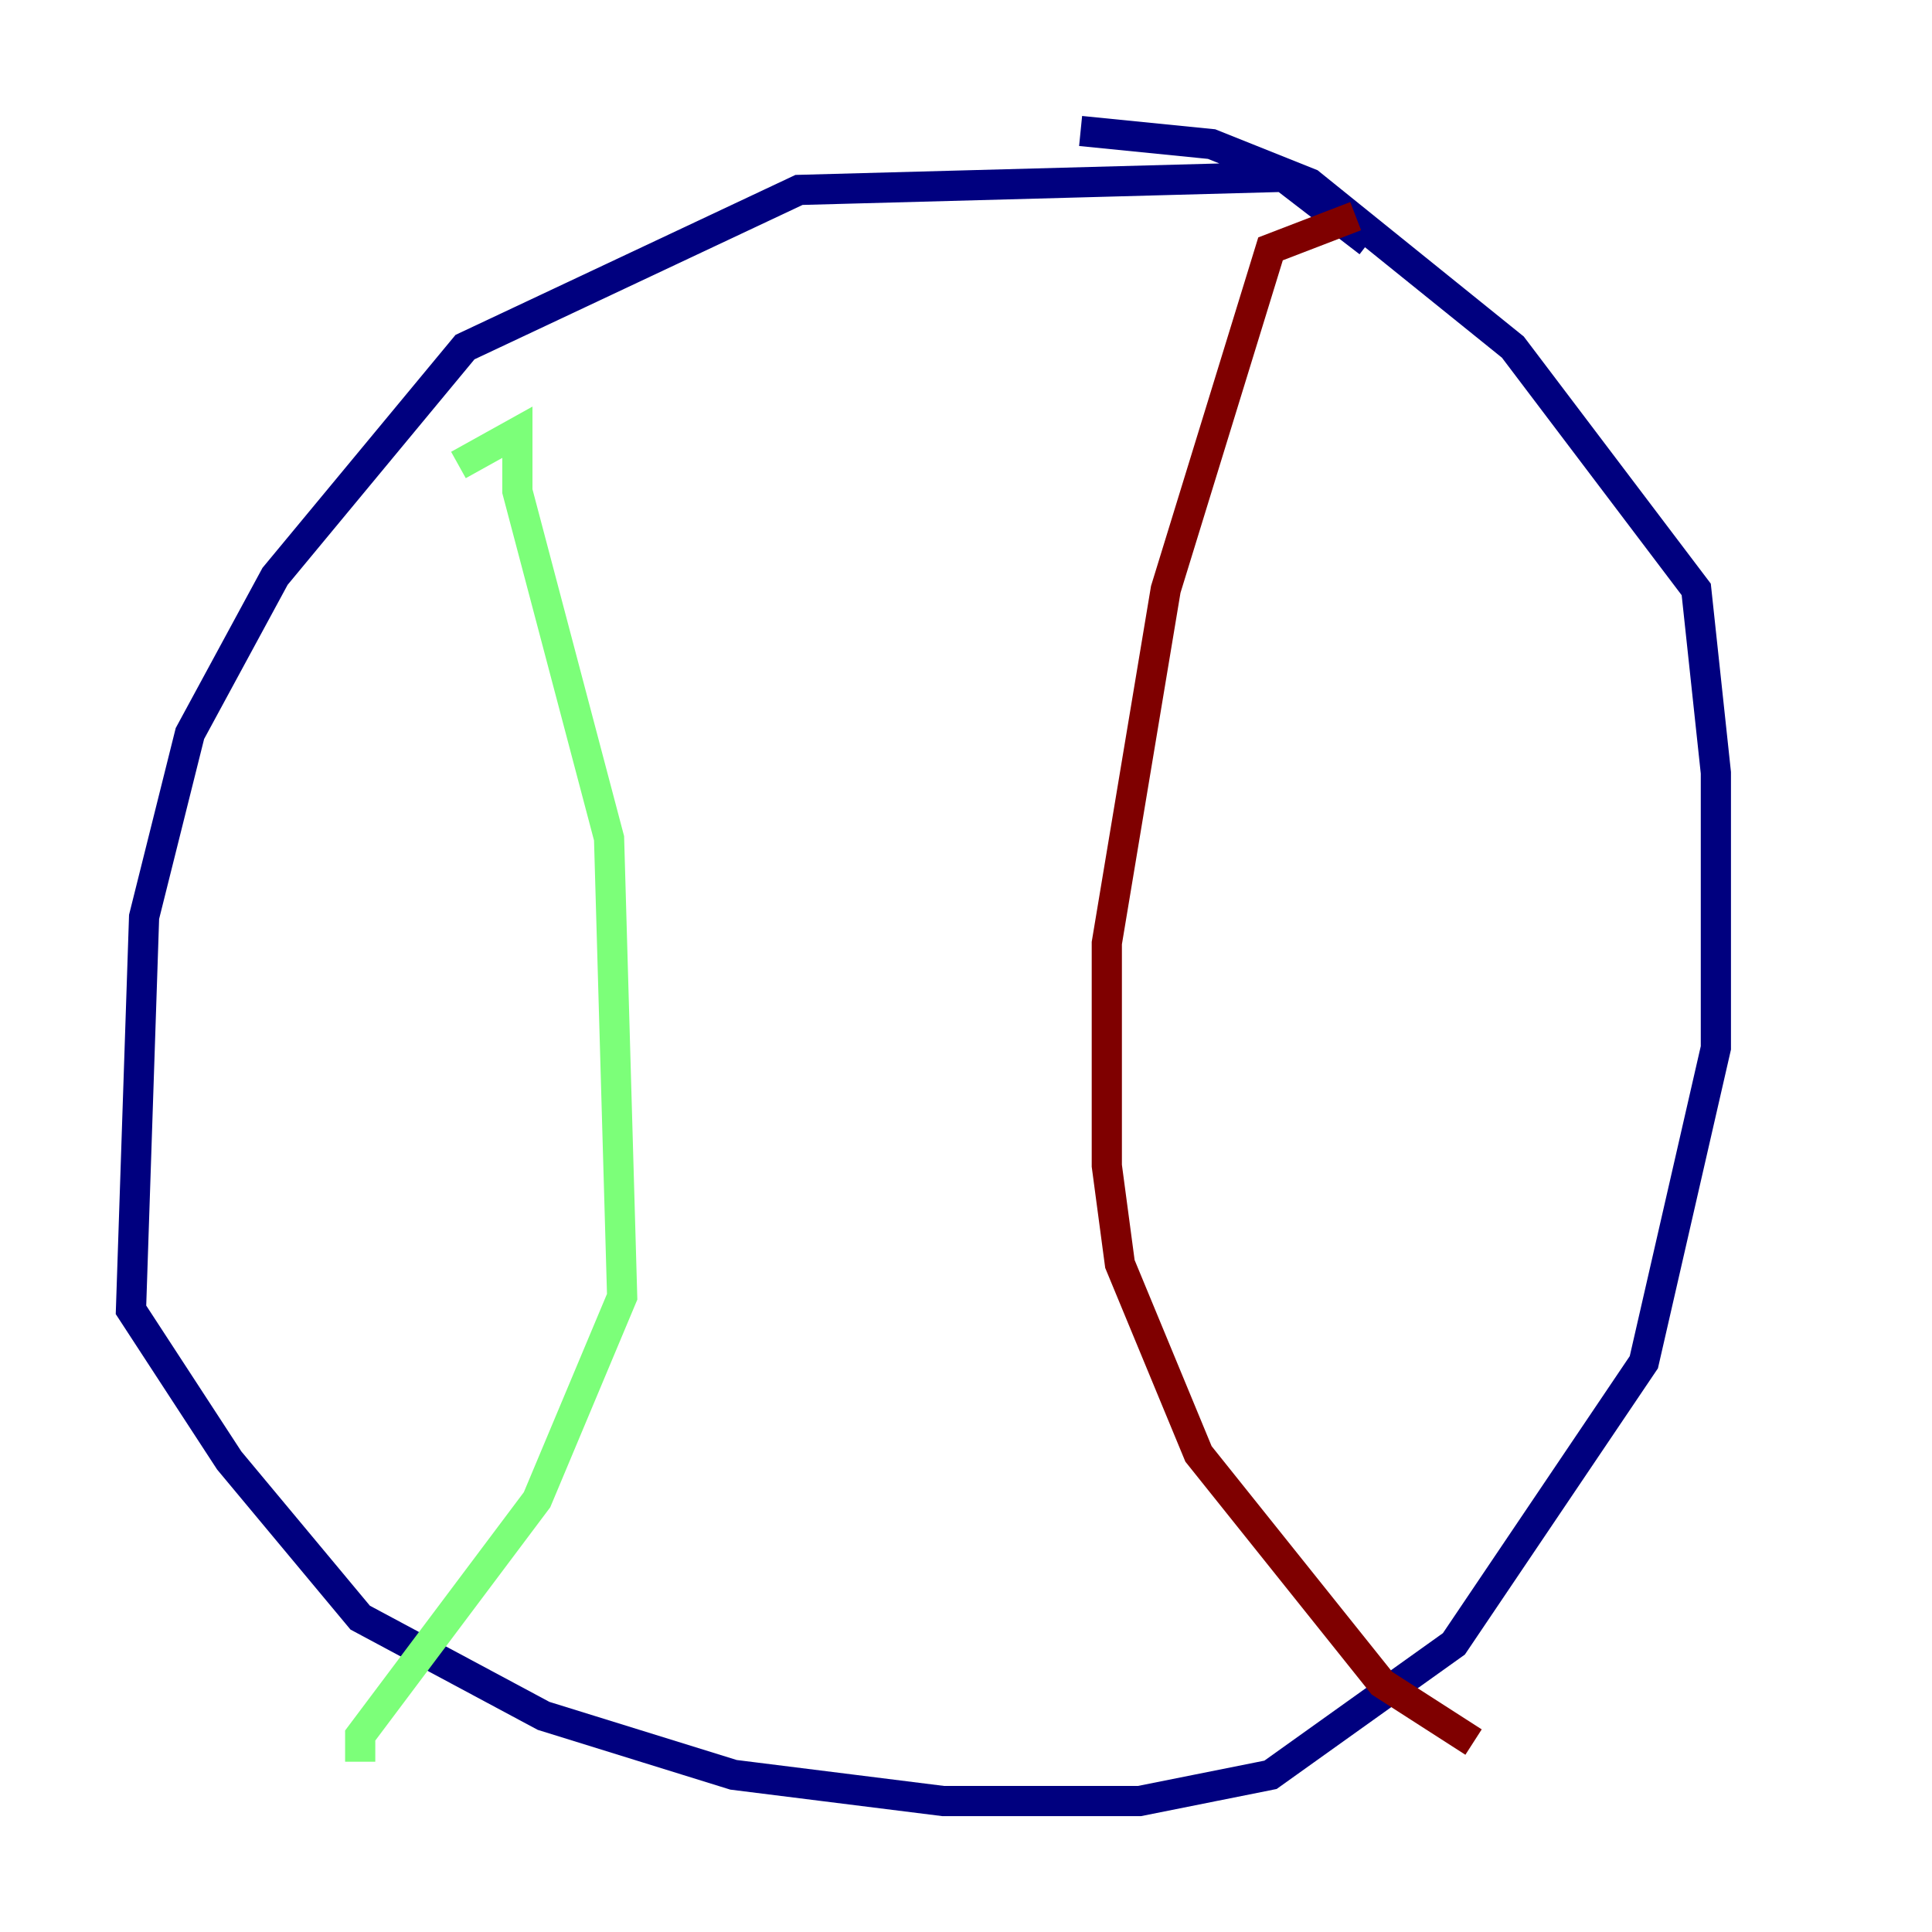 <?xml version="1.0" encoding="utf-8" ?>
<svg baseProfile="tiny" height="128" version="1.2" viewBox="0,0,128,128" width="128" xmlns="http://www.w3.org/2000/svg" xmlns:ev="http://www.w3.org/2001/xml-events" xmlns:xlink="http://www.w3.org/1999/xlink"><defs /><polyline fill="none" points="90.685,16.054 85.044,11.715 52.936,12.583 30.807,22.997 18.224,38.183 12.583,48.597 9.546,60.746 8.678,86.78 15.186,96.759 23.864,107.173 36.014,113.681 48.597,117.586 62.481,119.322 75.498,119.322 84.176,117.586 96.325,108.909 108.909,90.251 113.681,69.424 113.681,51.2 112.38,39.051 100.231,22.997 86.78,12.149 80.271,9.546 71.593,8.678" stroke="#00007f" stroke-width="2" /><polyline fill="none" points="30.373,30.807 34.278,28.637 34.278,32.542 40.352,55.539 41.22,85.912 35.58,99.363 23.864,114.983 23.864,116.719" stroke="#7cff79" stroke-width="2" /><polyline fill="none" points="89.817,14.319 84.176,16.488 77.234,39.051 73.329,62.481 73.329,77.234 74.197,83.742 79.403,96.325 91.552,111.512 97.627,115.417" stroke="#7f0000" stroke-width="2" /></svg>